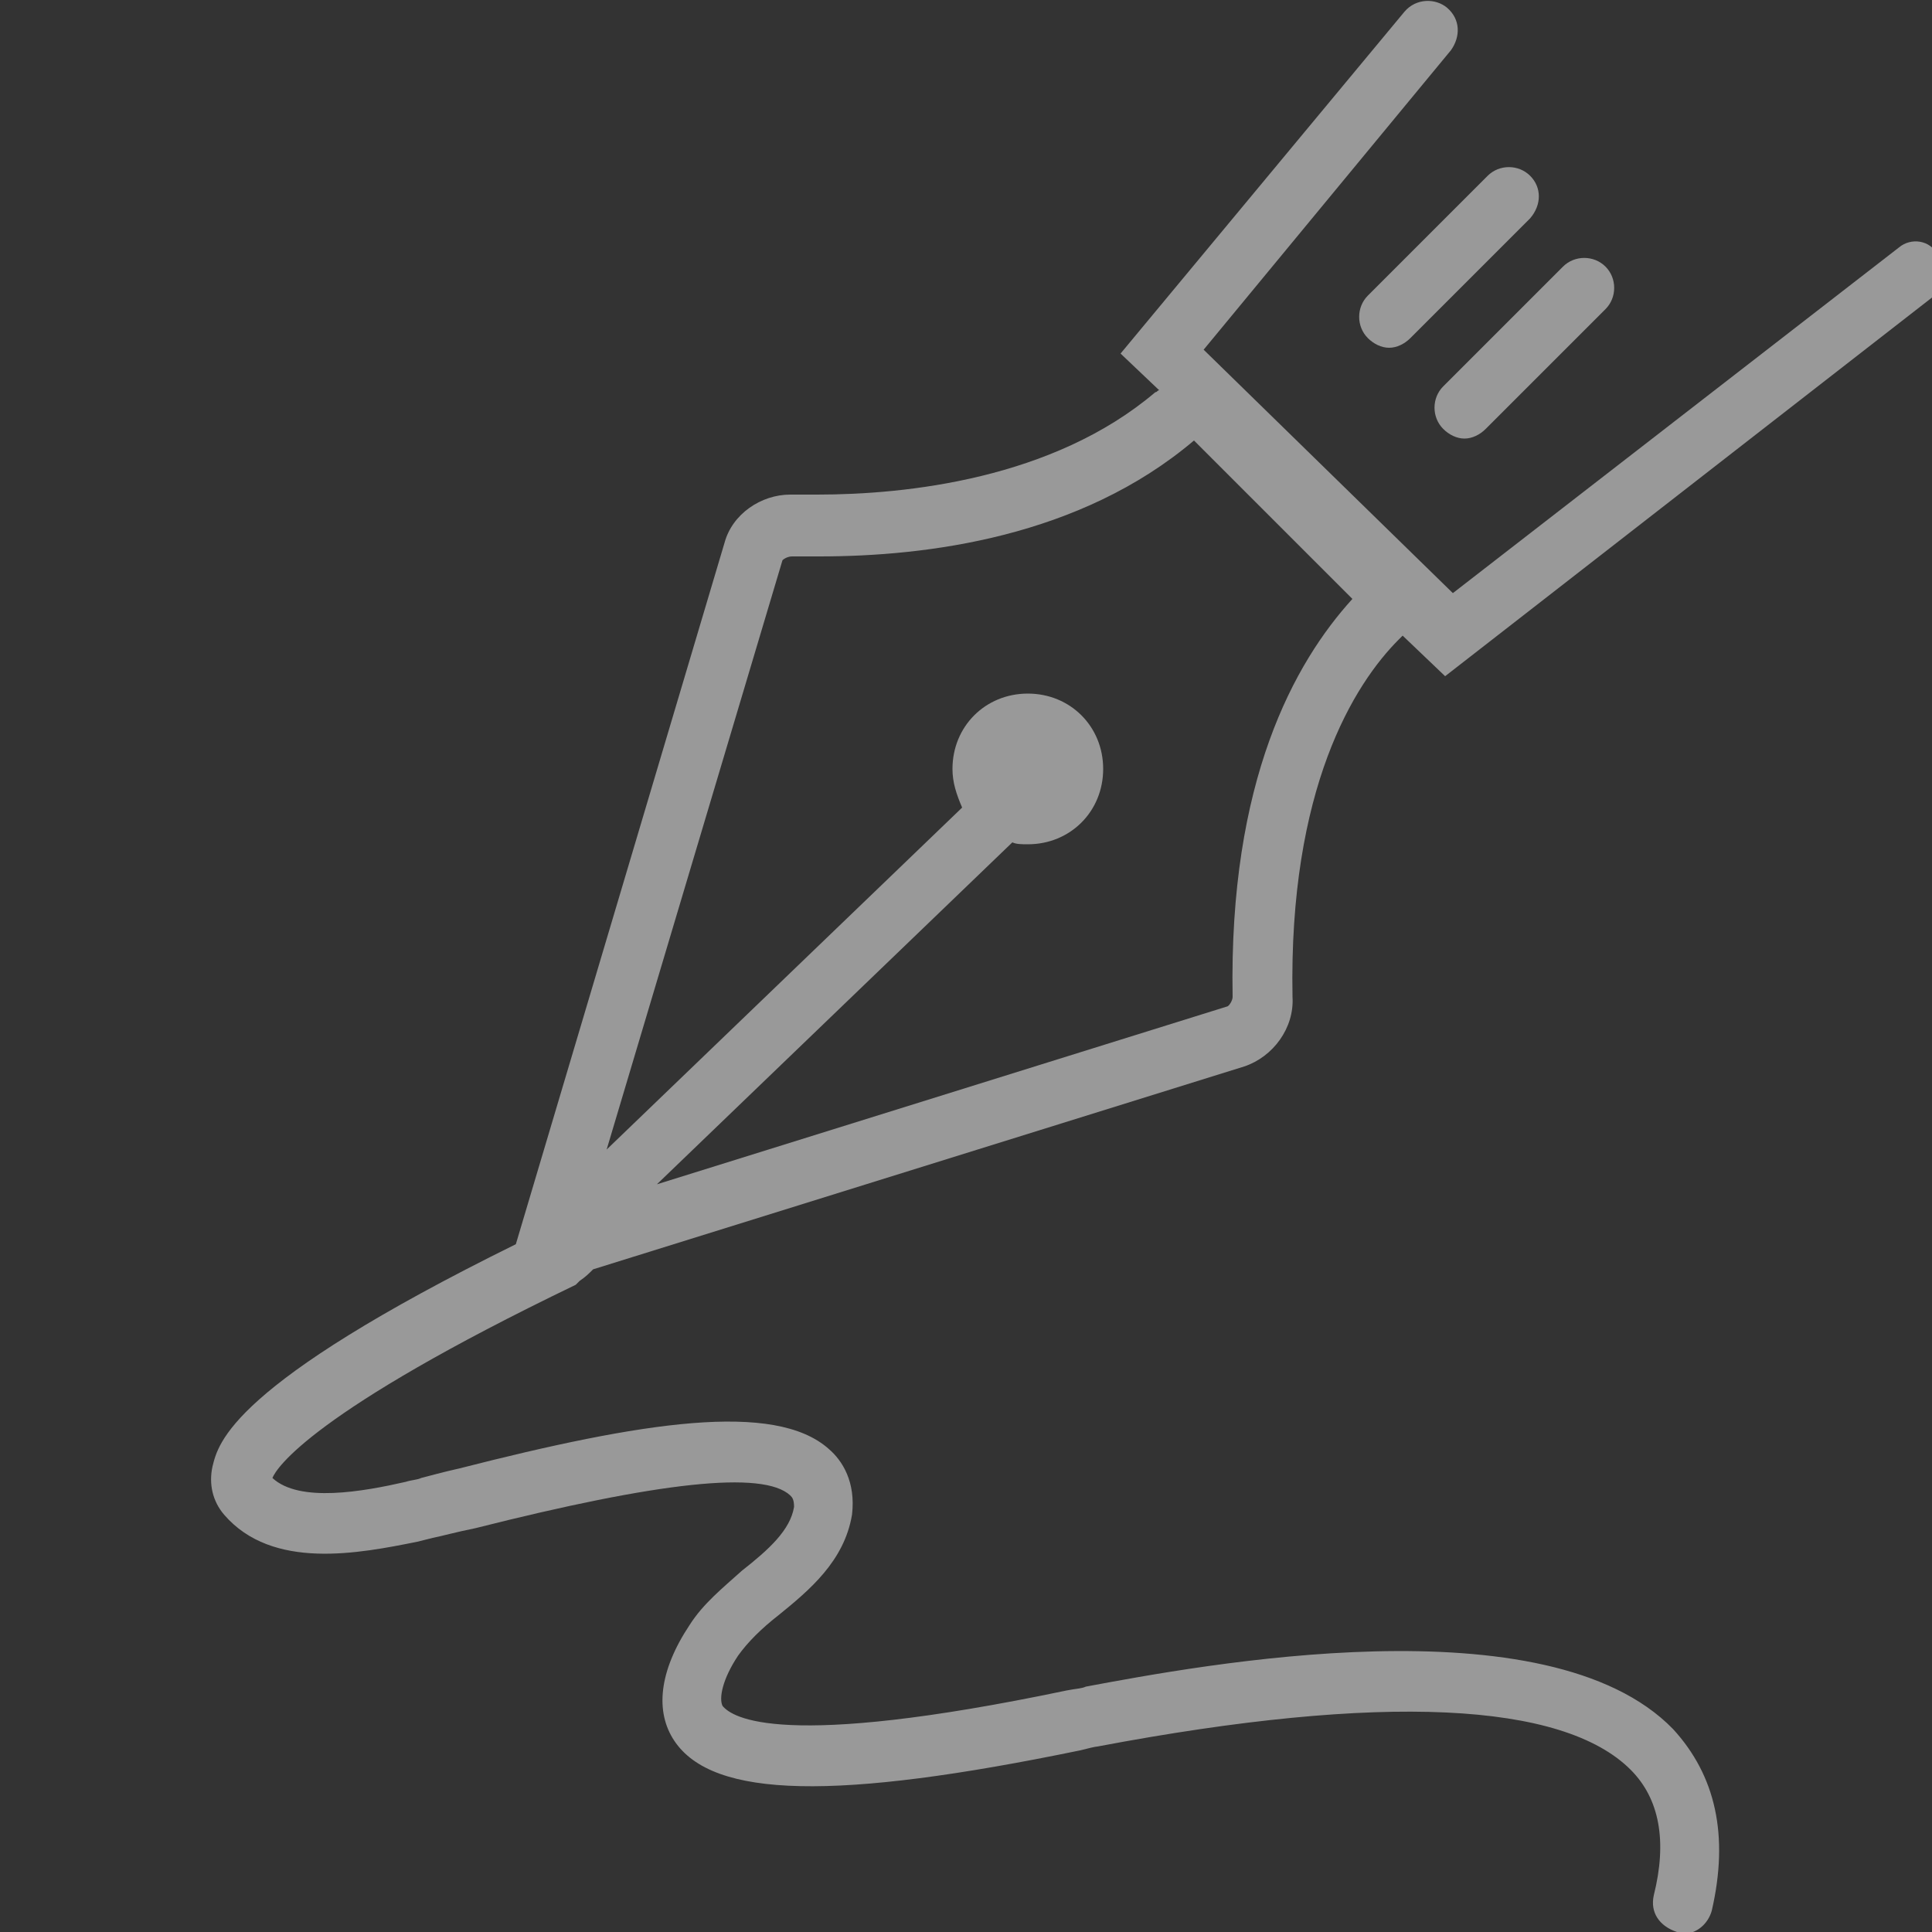 <?xml version="1.0" encoding="utf-8"?>
<!-- Generator: Adobe Illustrator 21.0.0, SVG Export Plug-In . SVG Version: 6.00 Build 0)  -->
<svg version="1.1" id="图层_1" xmlns="http://www.w3.org/2000/svg" xmlns:xlink="http://www.w3.org/1999/xlink" x="0px" y="0px"
	 viewBox="0 0 100 100" style="enable-background:new 0 0 100 100;" xml:space="preserve">
<rect x="0" y="0" width="100" height="100" fill="#333333" stroke="none"/>
<style type="text/css">
	.st0{opacity:0.5;fill:#FFFFFF;}
</style>
<path class="st0" d="M98.3,12.8L75.2,30.7L62.3,18.1L75.1,2.6c0.5-0.7,0.5-1.6-0.2-2.2c-0.6-0.5-1.6-0.5-2.2,0.2L58,18.3l2,1.9
	c-0.1,0-0.1,0.1-0.2,0.1c-5.3,4.5-12.9,5.3-17.5,5.3c-0.5,0-0.9,0-1.3,0h-0.1c-1.5,0-3,1-3.4,2.5L26.7,64.4
	C11.9,71.7,11.3,74.7,11,75.9c-0.2,0.9,0,1.8,0.6,2.5c2.5,2.9,7,2,10,1.4l0.8-0.2c0.5-0.1,1.2-0.3,2.2-0.5c9.5-2.4,14.9-3,16.3-1.7
	c0.1,0.1,0.2,0.2,0.2,0.6c-0.2,1.2-1.3,2.2-2.7,3.3c-1,0.9-2,1.7-2.7,2.8c-1.6,2.4-1.8,4.5-0.8,6c2,3,8.4,3.1,21,0.5
	c0.4-0.1,0.8-0.2,0.9-0.2c14.8-2.8,24.1-2.3,27.6,1.2c1.5,1.5,1.9,3.7,1.2,6.5c-0.2,0.9,0.3,1.6,1.2,1.9c0.2,0,0.2,0.1,0.3,0.1
	c0.7,0,1.3-0.5,1.5-1.2c0.9-3.9,0.2-7-2-9.4c-6.5-6.7-24.5-3.3-30.4-2.2c-0.2,0.1-0.5,0.1-1,0.2c-14.8,3.1-17.3,1.4-17.8,0.8
	c-0.2-0.4,0-1.4,0.8-2.6c0.5-0.7,1.2-1.4,2.1-2.1c1.6-1.3,3.4-2.8,3.8-5.2c0.2-1.7-0.5-2.8-1.2-3.4c-2.8-2.5-9.7-1.4-19.1,1
	c-0.9,0.2-1.6,0.4-2,0.5c-0.2,0.1-0.5,0.1-0.8,0.2c-2.2,0.5-5.5,1.1-6.9-0.2c0.2-0.5,2-3.4,15.7-10l0.2-0.2c0.3-0.2,0.5-0.4,0.7-0.6
	l33.7-10.5c1.5-0.5,2.6-2,2.5-3.6c-0.2-10.8,3.2-16.2,5.5-18.5c0.1-0.1,0.2-0.2,0.2-0.2l2.2,2.1l25.2-19.6c0.7-0.5,0.8-1.5,0.3-2.2
	C99.9,12.4,98.9,12.3,98.3,12.8z M63.8,51.6c0,0.2-0.2,0.5-0.3,0.5L34,61.3l18.4-17.7c0.2,0.1,0.5,0.1,0.8,0.1
	c2.2,0,3.9-1.7,3.9-3.9s-1.7-3.9-3.9-3.9s-3.9,1.7-3.9,3.9c0,0.7,0.2,1.3,0.5,2L31.4,59.5L40.5,29c0.1-0.1,0.3-0.2,0.5-0.2
	c0.5,0,0.9,0,1.4,0c5.6,0,13.5-1,19.4-6L70,31C67,34.3,63.6,40.4,63.8,51.6z"/>
<path class="st0" d="M79.2,9.1c-0.6-0.6-1.6-0.6-2.2,0l-6.2,6.2c-0.6,0.6-0.6,1.6,0,2.2c0.3,0.3,0.7,0.5,1.1,0.5s0.8-0.2,1.1-0.5
	l6.2-6.2C79.8,10.6,79.8,9.7,79.2,9.1z"/>
<path class="st0" d="M75.8,22.7c0.4,0,0.8-0.2,1.1-0.5l6.2-6.2c0.6-0.6,0.6-1.6,0-2.2c-0.6-0.6-1.6-0.6-2.2,0L74.7,20
	c-0.6,0.6-0.6,1.6,0,2.2C75,22.5,75.4,22.7,75.8,22.7z"/>
</svg>
